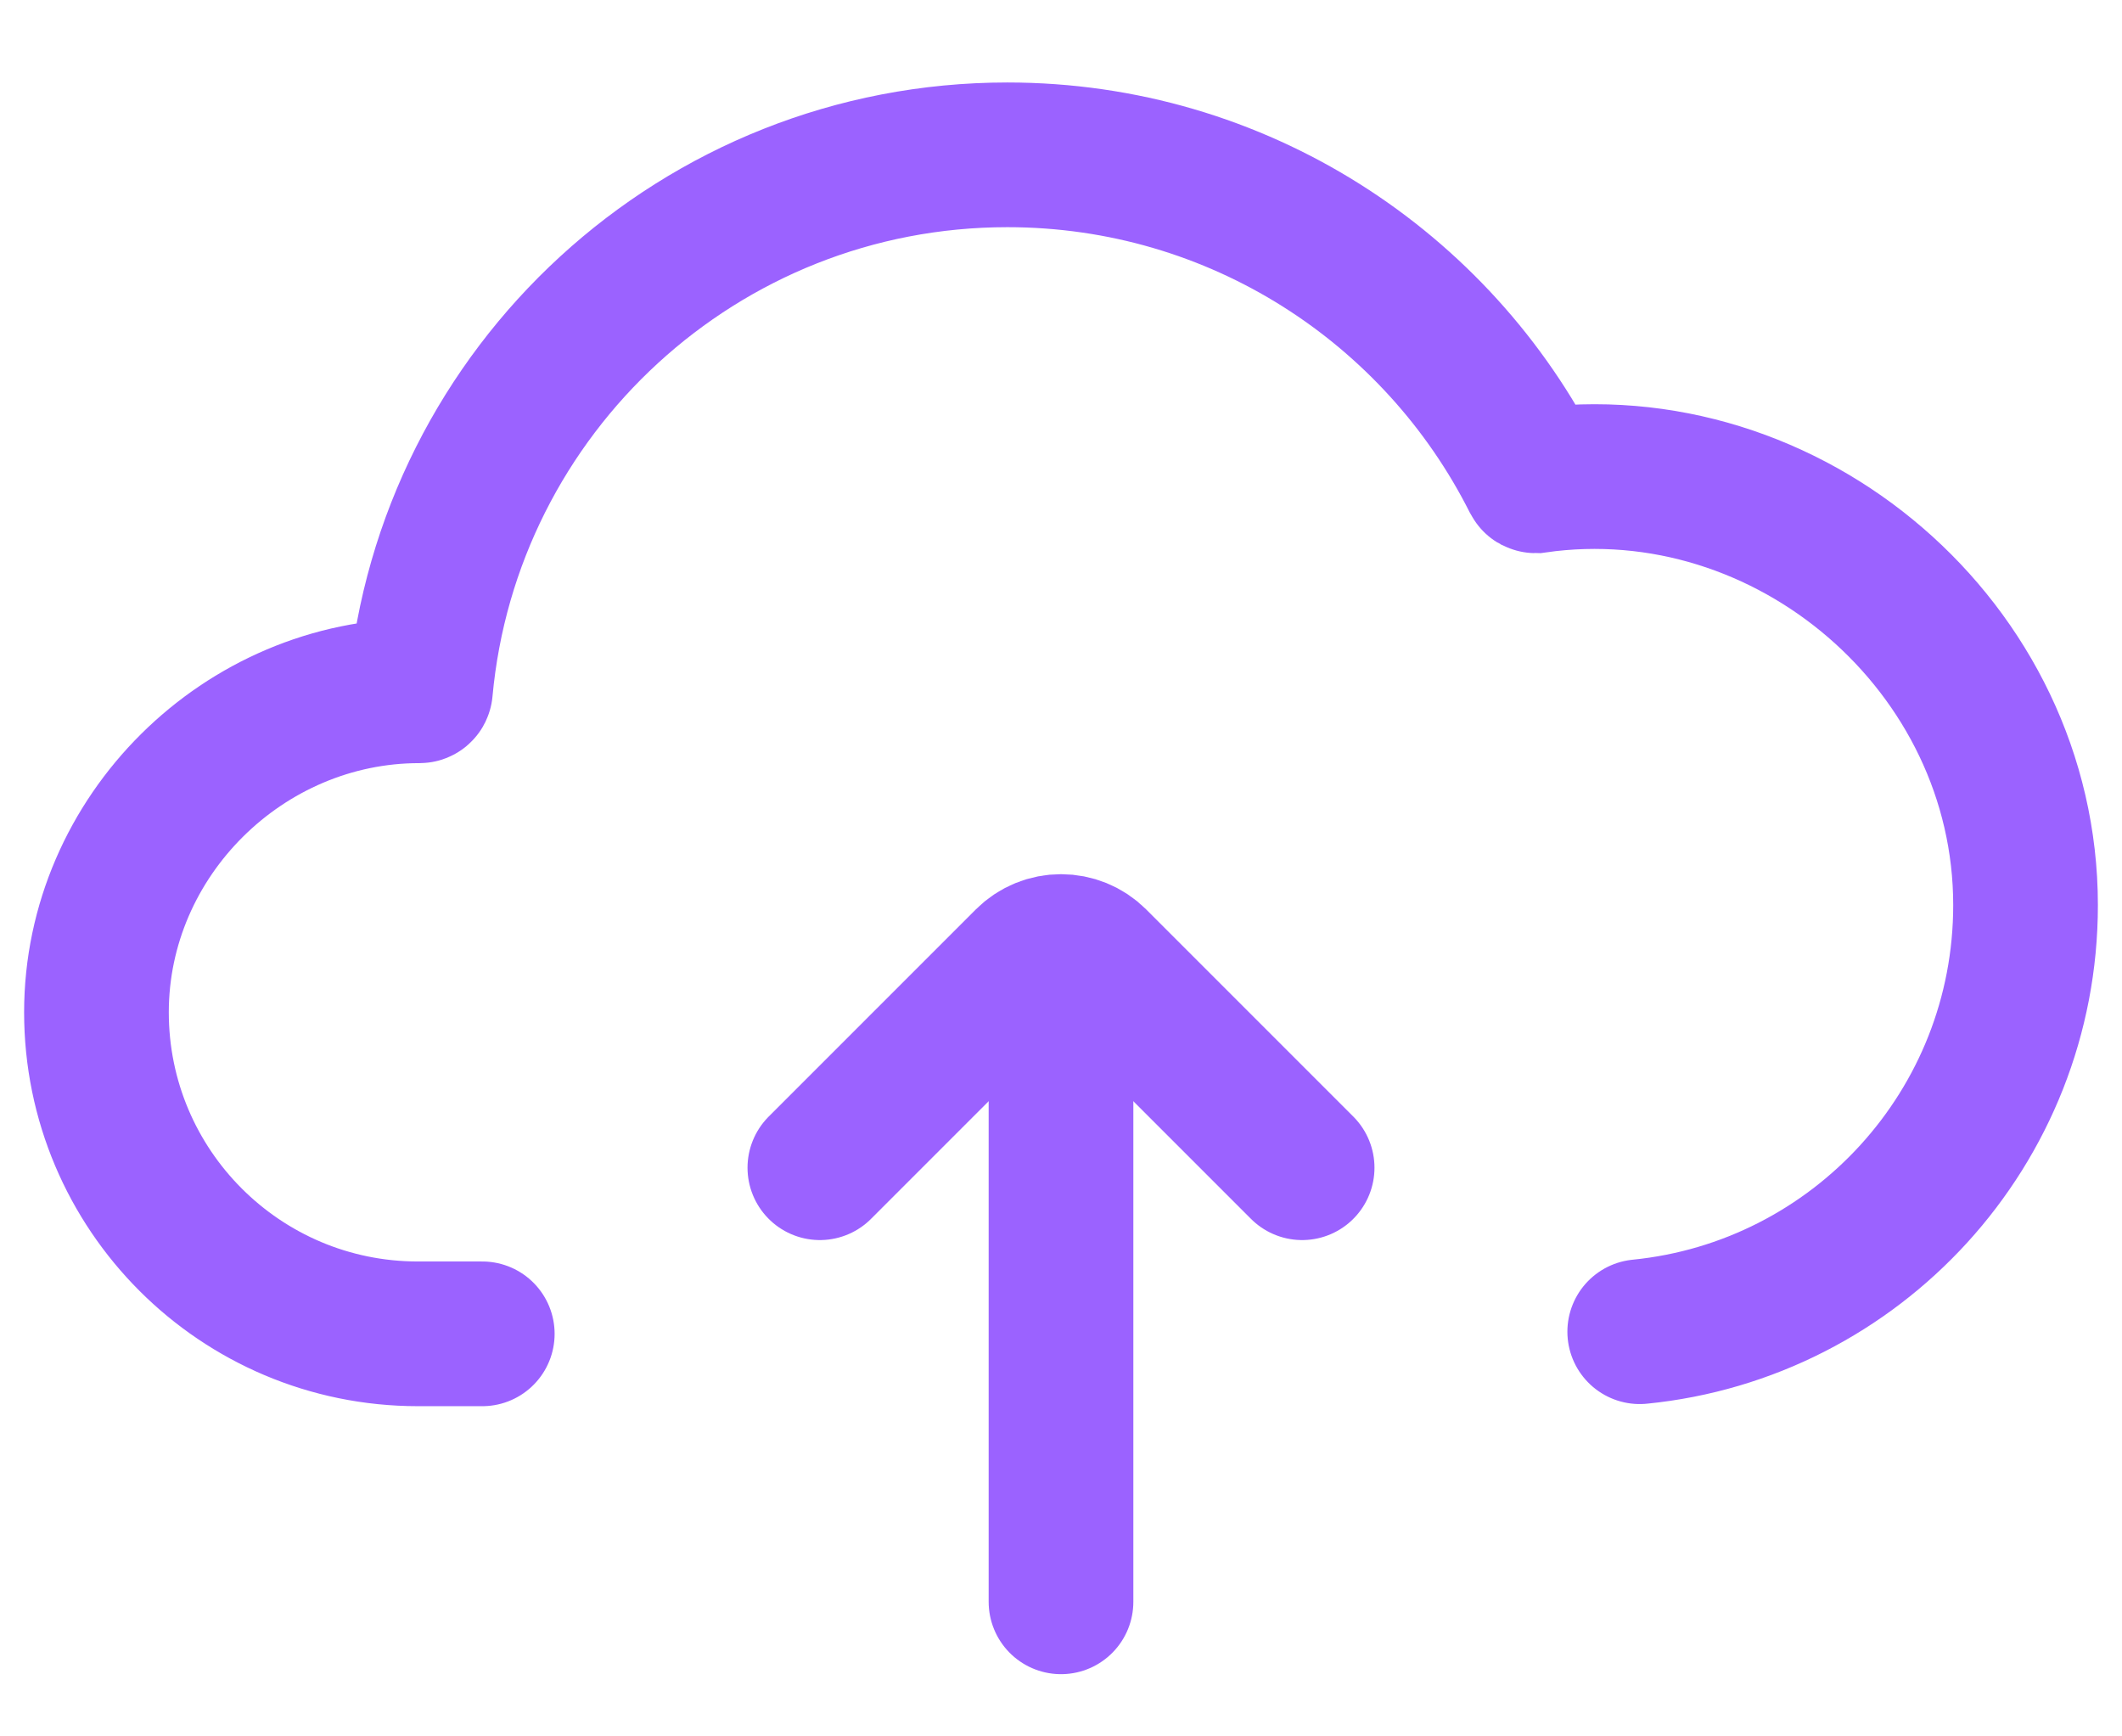 <svg width="22" height="18" viewBox="0 0 22 18" fill="none" xmlns="http://www.w3.org/2000/svg">
<path d="M17 13.805C19.246 13.582 21 11.688 21 9.383C21 6.71 18.545 4.608 15.92 4.984C15.915 4.984 15.911 4.982 15.909 4.978C14.905 2.978 12.835 1.605 10.444 1.605C7.26 1.605 4.644 4.041 4.359 7.152C4.359 7.157 4.354 7.161 4.349 7.161C2.527 7.159 1 8.666 1 10.494C1 12.335 2.492 13.827 4.333 13.827H5" stroke="#9B62FF" stroke-width="1.5" stroke-linecap="round"/>
<path d="M8.5 12.105L10.646 9.959C10.842 9.763 11.158 9.763 11.354 9.959L13.5 12.105" stroke="#9B62FF" stroke-width="1.5" stroke-linecap="round"/>
<path d="M11 10.605L11 16.605" stroke="#9B62FF" stroke-width="1.5" stroke-linecap="round"/>
</svg>
